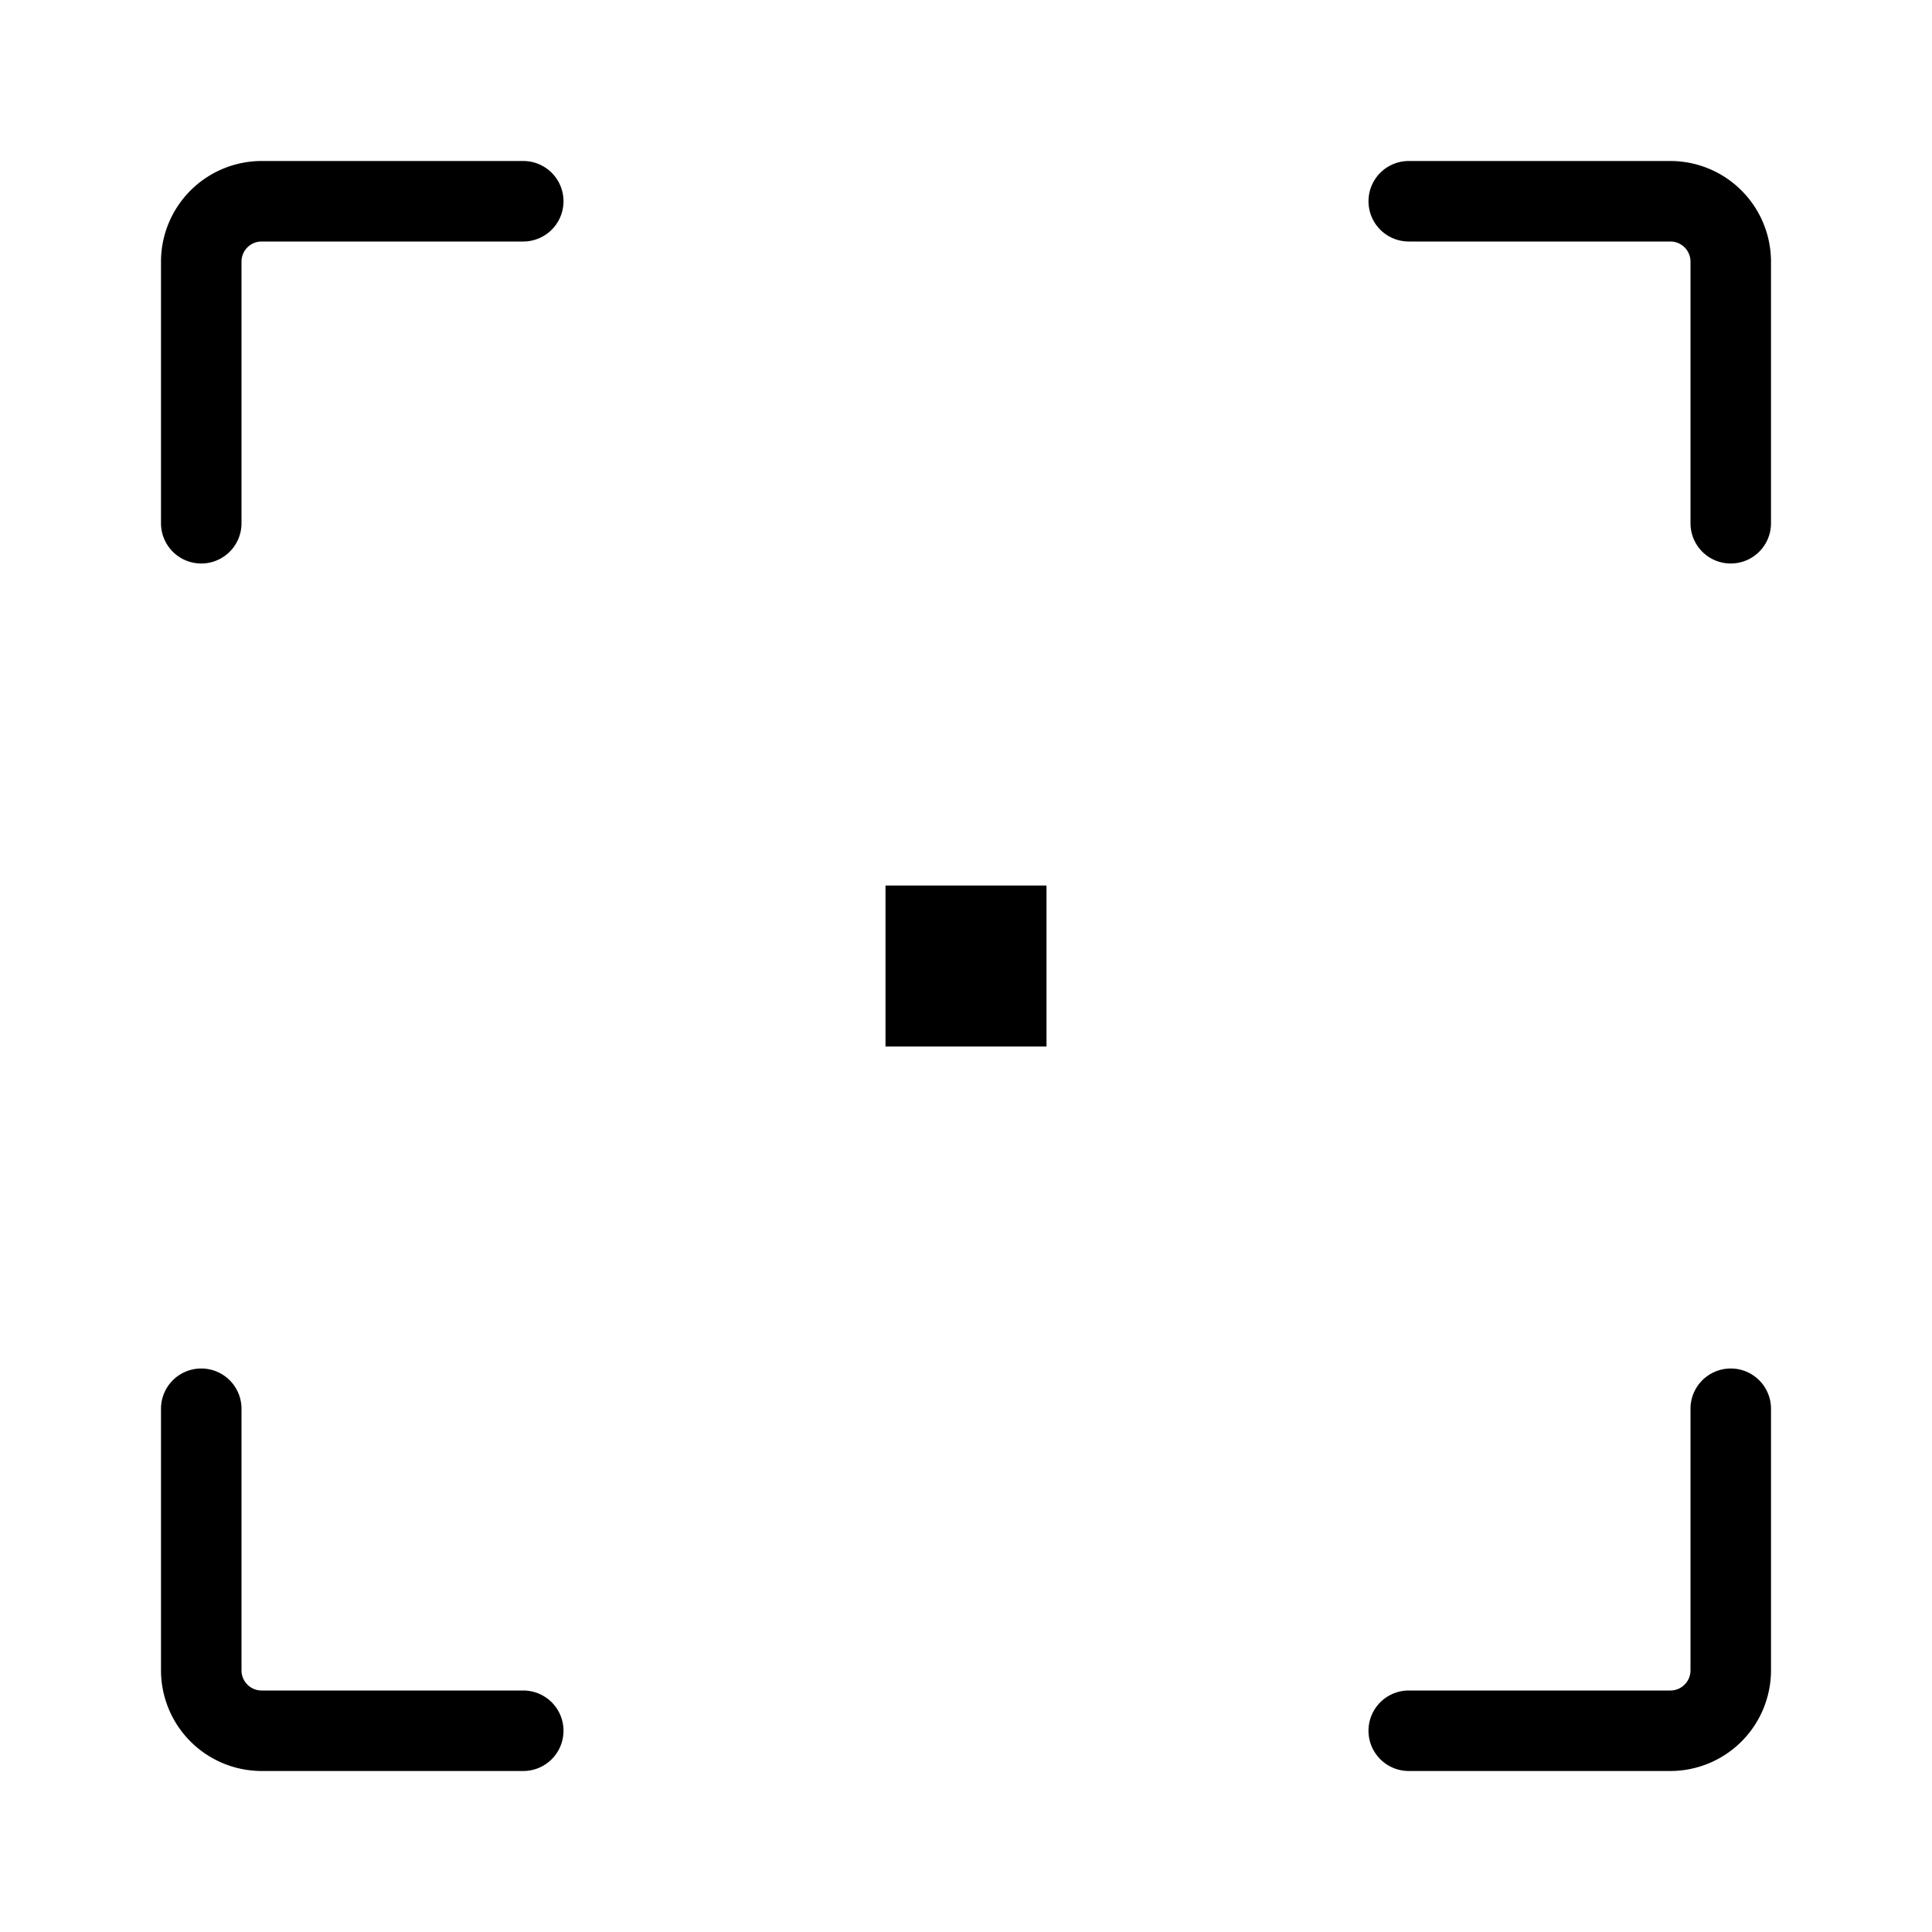 <svg t="1705231739781" class="icon" viewBox="0 0 1024 1024" version="1.1" xmlns="http://www.w3.org/2000/svg" p-id="15679" ><path d="M885.333 938.667h-138.667a21.333 21.333 0 0 1 0-42.667h138.667a10.667 10.667 0 0 0 10.667-10.667v-138.667a21.333 21.333 0 0 1 42.667 0v138.667a53.393 53.393 0 0 1-53.333 53.333z m-608 0H138.667a53.393 53.393 0 0 1-53.333-53.333v-138.667a21.333 21.333 0 0 1 42.667 0v138.667a10.667 10.667 0 0 0 10.667 10.667h138.667a21.333 21.333 0 0 1 0 42.667z m640-640a21.333 21.333 0 0 1-21.333-21.333V138.667a10.667 10.667 0 0 0-10.667-10.667h-138.667a21.333 21.333 0 0 1 0-42.667h138.667a53.393 53.393 0 0 1 53.333 53.333v138.667a21.333 21.333 0 0 1-21.333 21.333z m-810.667 0a21.333 21.333 0 0 1-21.333-21.333V138.667a53.393 53.393 0 0 1 53.333-53.333h138.667a21.333 21.333 0 0 1 0 42.667H138.667a10.667 10.667 0 0 0-10.667 10.667v138.667a21.333 21.333 0 0 1-21.333 21.333z m448 170.667H469.333v85.333h85.333z" p-id="15680"></path></svg>